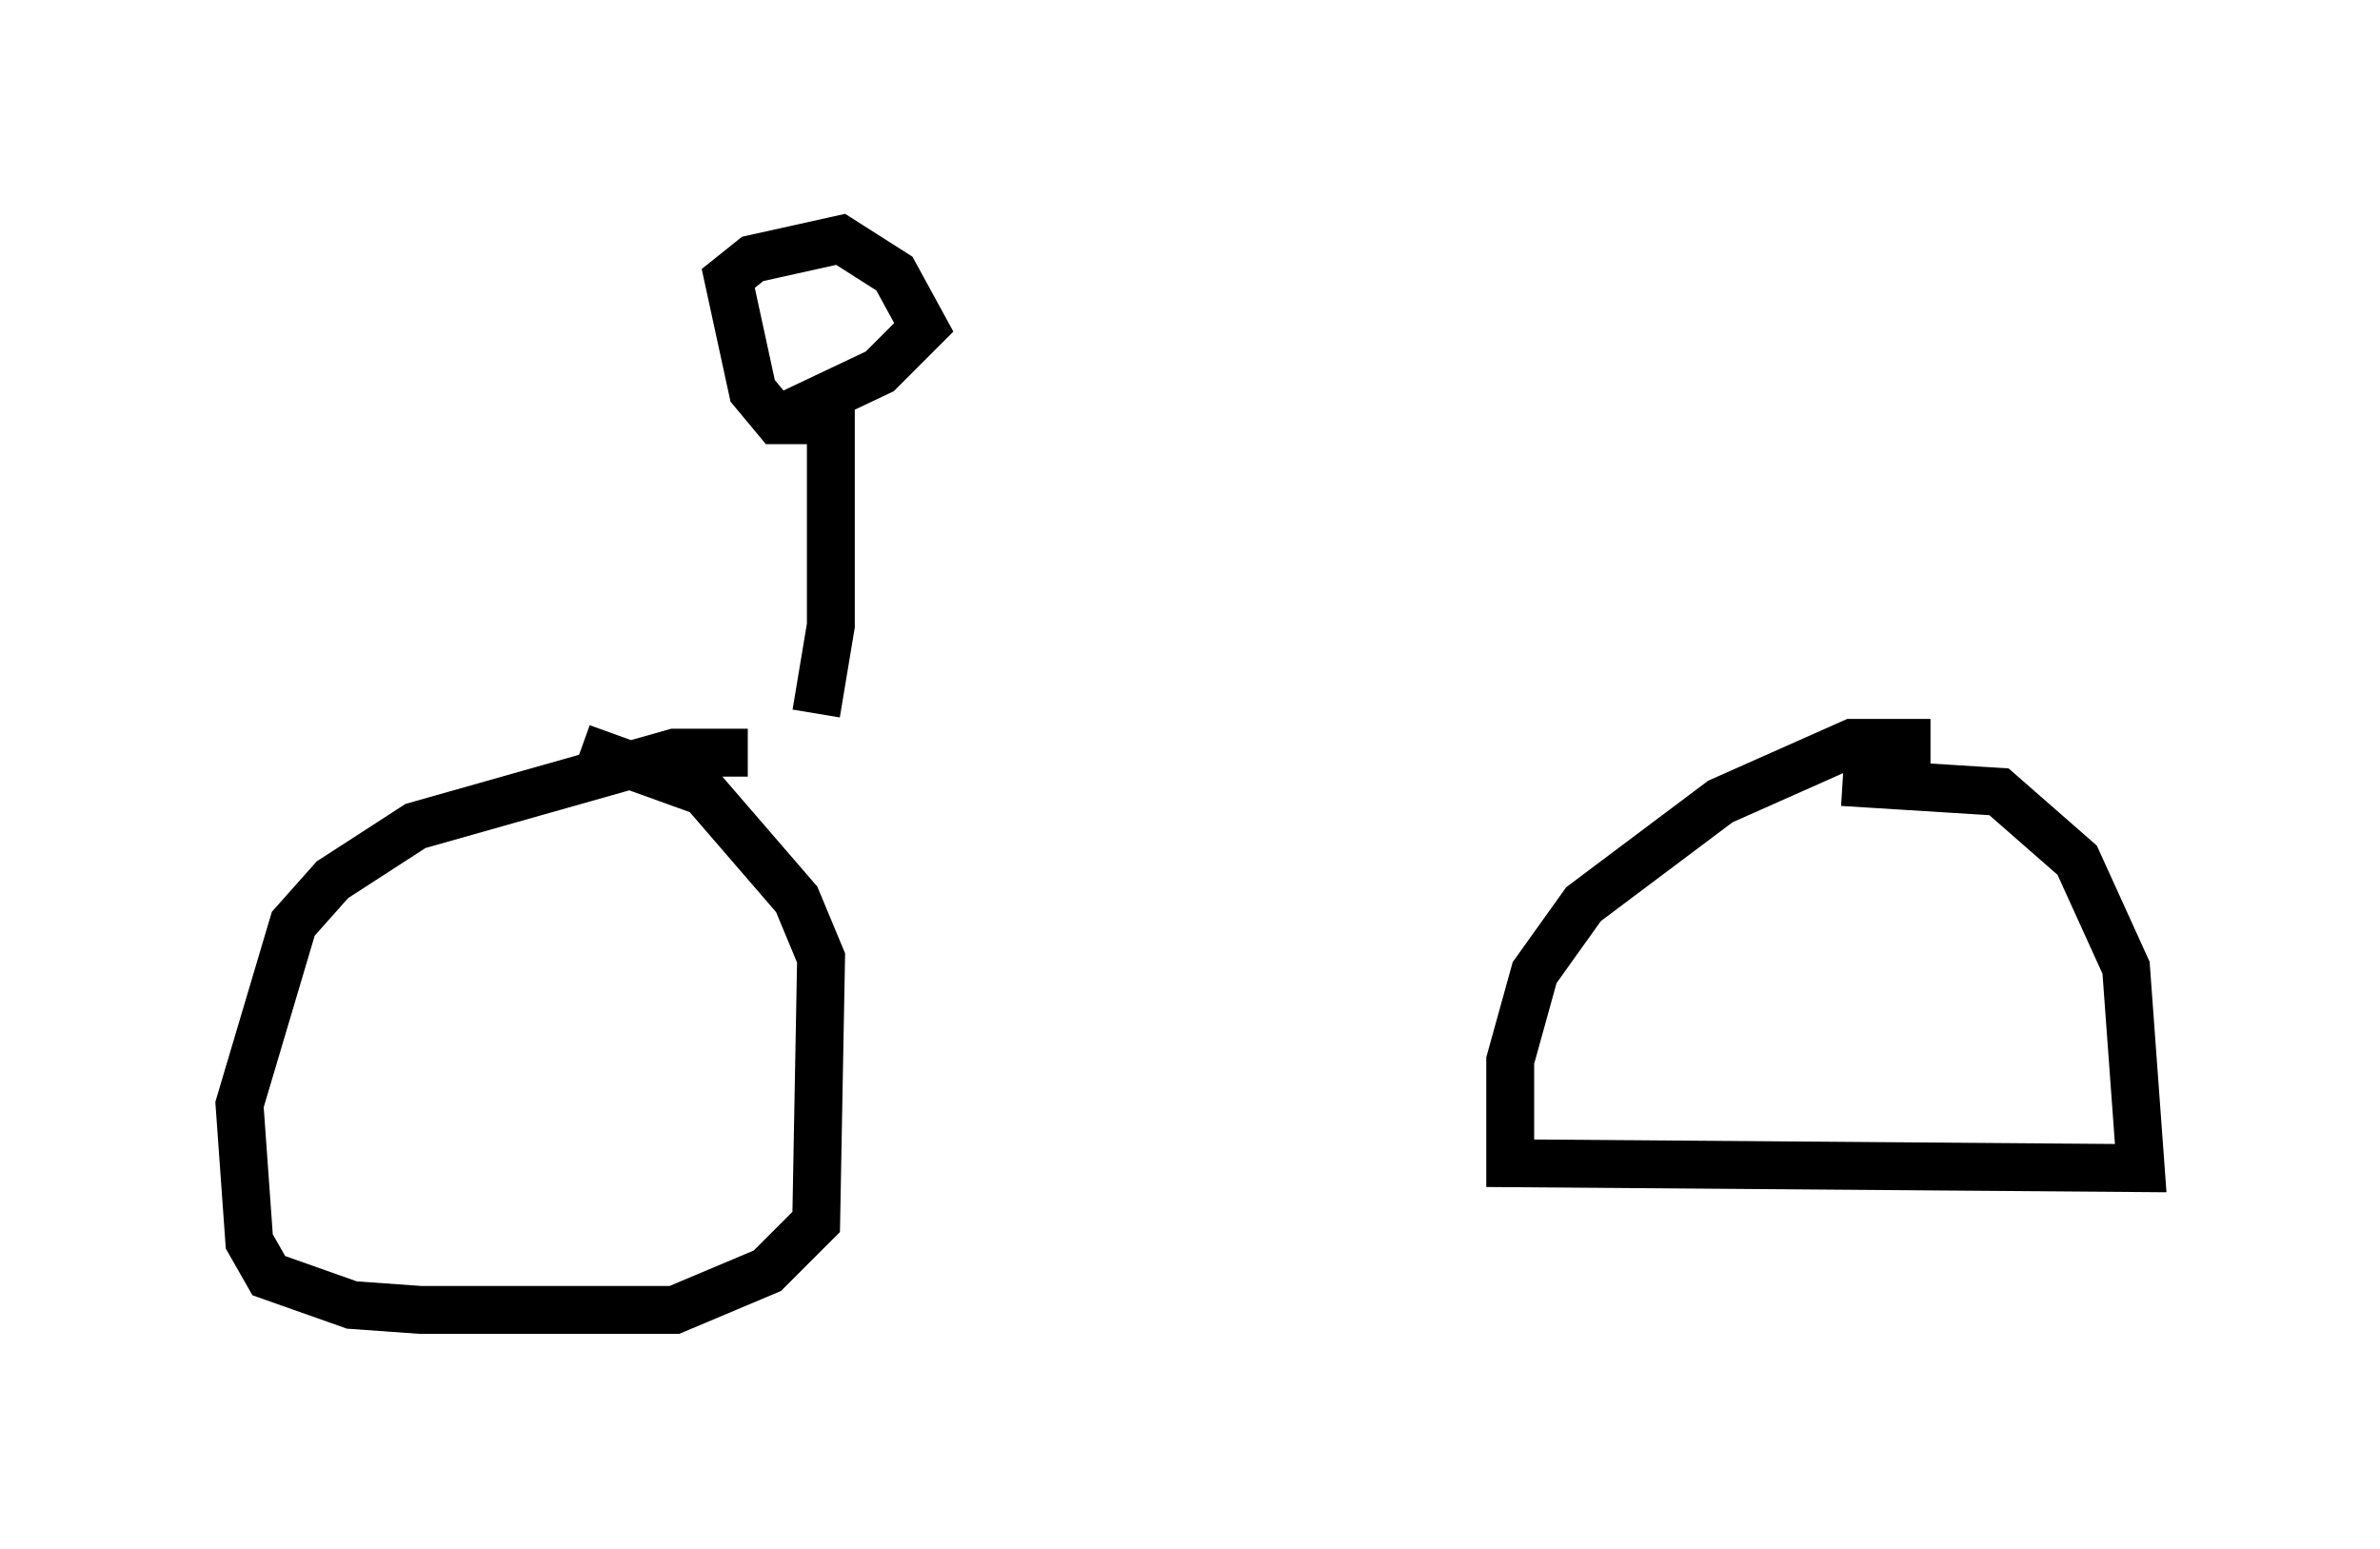<?xml version="1.0" encoding="utf-8" ?>
<svg baseProfile="full" height="32.356" version="1.1" width="49.711" xmlns="http://www.w3.org/2000/svg" xmlns:ev="http://www.w3.org/2001/xml-events" xmlns:xlink="http://www.w3.org/1999/xlink"><defs /><rect fill="white" height="32.356" width="49.711" x="0" y="0" /><path d="M14.188, 15.617 m26.134, -0.204 m0.0, 0.102 l-1.633, 0.0 -2.756, 1.225 l-2.858, 2.144 -1.021, 1.429 l-0.51, 1.838 0.0, 2.144 l13.169, 0.102 -0.306, -4.185 l-1.021, -2.246 -1.633, -1.429 l-3.267, -0.204 m-22.867, -0.613 l-1.531, 0.0 -5.41, 1.531 l-1.735, 1.123 -0.817, 0.919 l-1.123, 3.777 0.204, 2.858 l0.408, 0.715 1.735, 0.613 l1.429, 0.102 5.308, 0.0 l1.94, -0.817 1.021, -1.021 l0.102, -5.513 -0.51, -1.225 l-1.94, -2.246 -2.552, -0.919 m4.9, -0.715 l0.306, -1.838 0.0, -4.288 l-1.123, 0.0 -0.51, -0.613 l-0.51, -2.348 0.51, -0.408 l1.838, -0.408 1.123, 0.715 l0.613, 1.123 -0.919, 0.919 l-1.94, 0.919 " fill="none" stroke="black" stroke-width="1" /></svg>